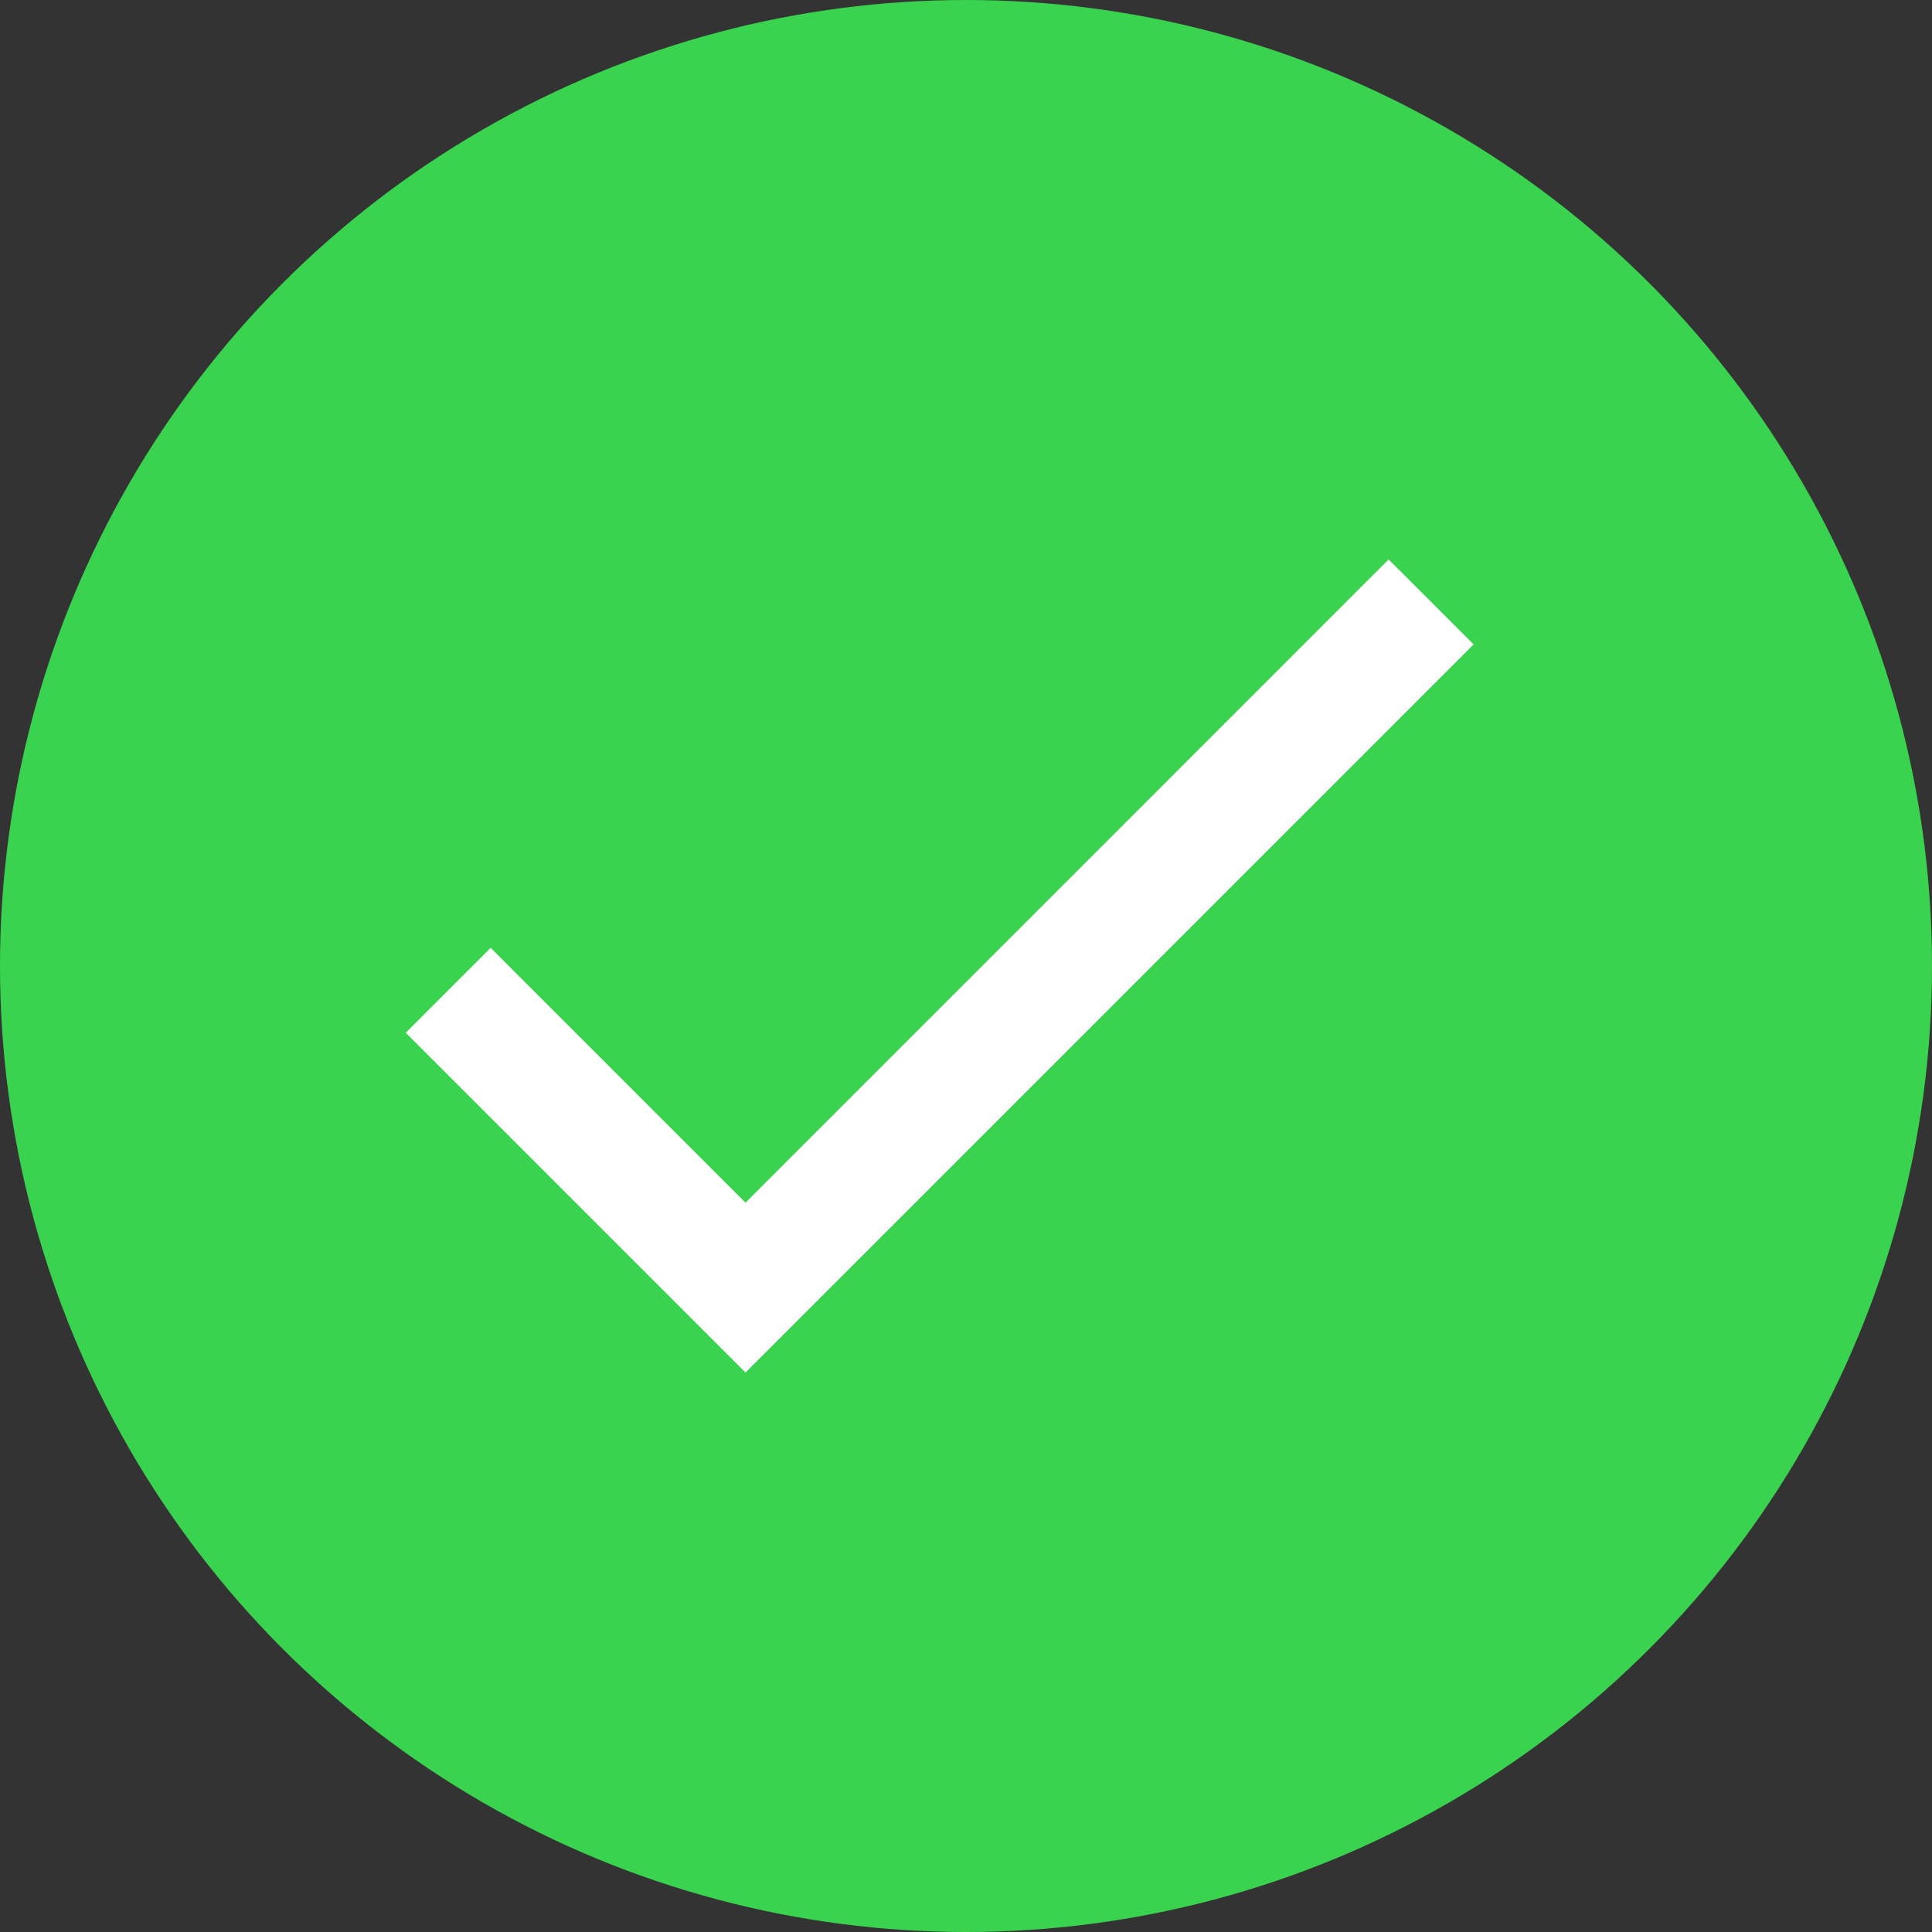 <svg xmlns="http://www.w3.org/2000/svg" width="24" height="24" viewBox="0 0 24 24">
  <rect x="0" y="0" width="24" height="24" fill="#333333" stroke="none"/>
  <g id="tick" transform="translate(-795 -473)">
    <circle id="Ellipse_3" data-name="Ellipse 3" cx="12" cy="12" r="12" transform="translate(795 473)" fill="#3ad34f"/>
    <path id="Icon_material-done" data-name="Icon material-done" d="M9.321,16.39,6.155,13.224,5.1,14.279,9.321,18.5l9.045-9.045L17.31,8.4Z" transform="translate(794.94 471.55)" fill="#fff"/>
  </g>
</svg>

